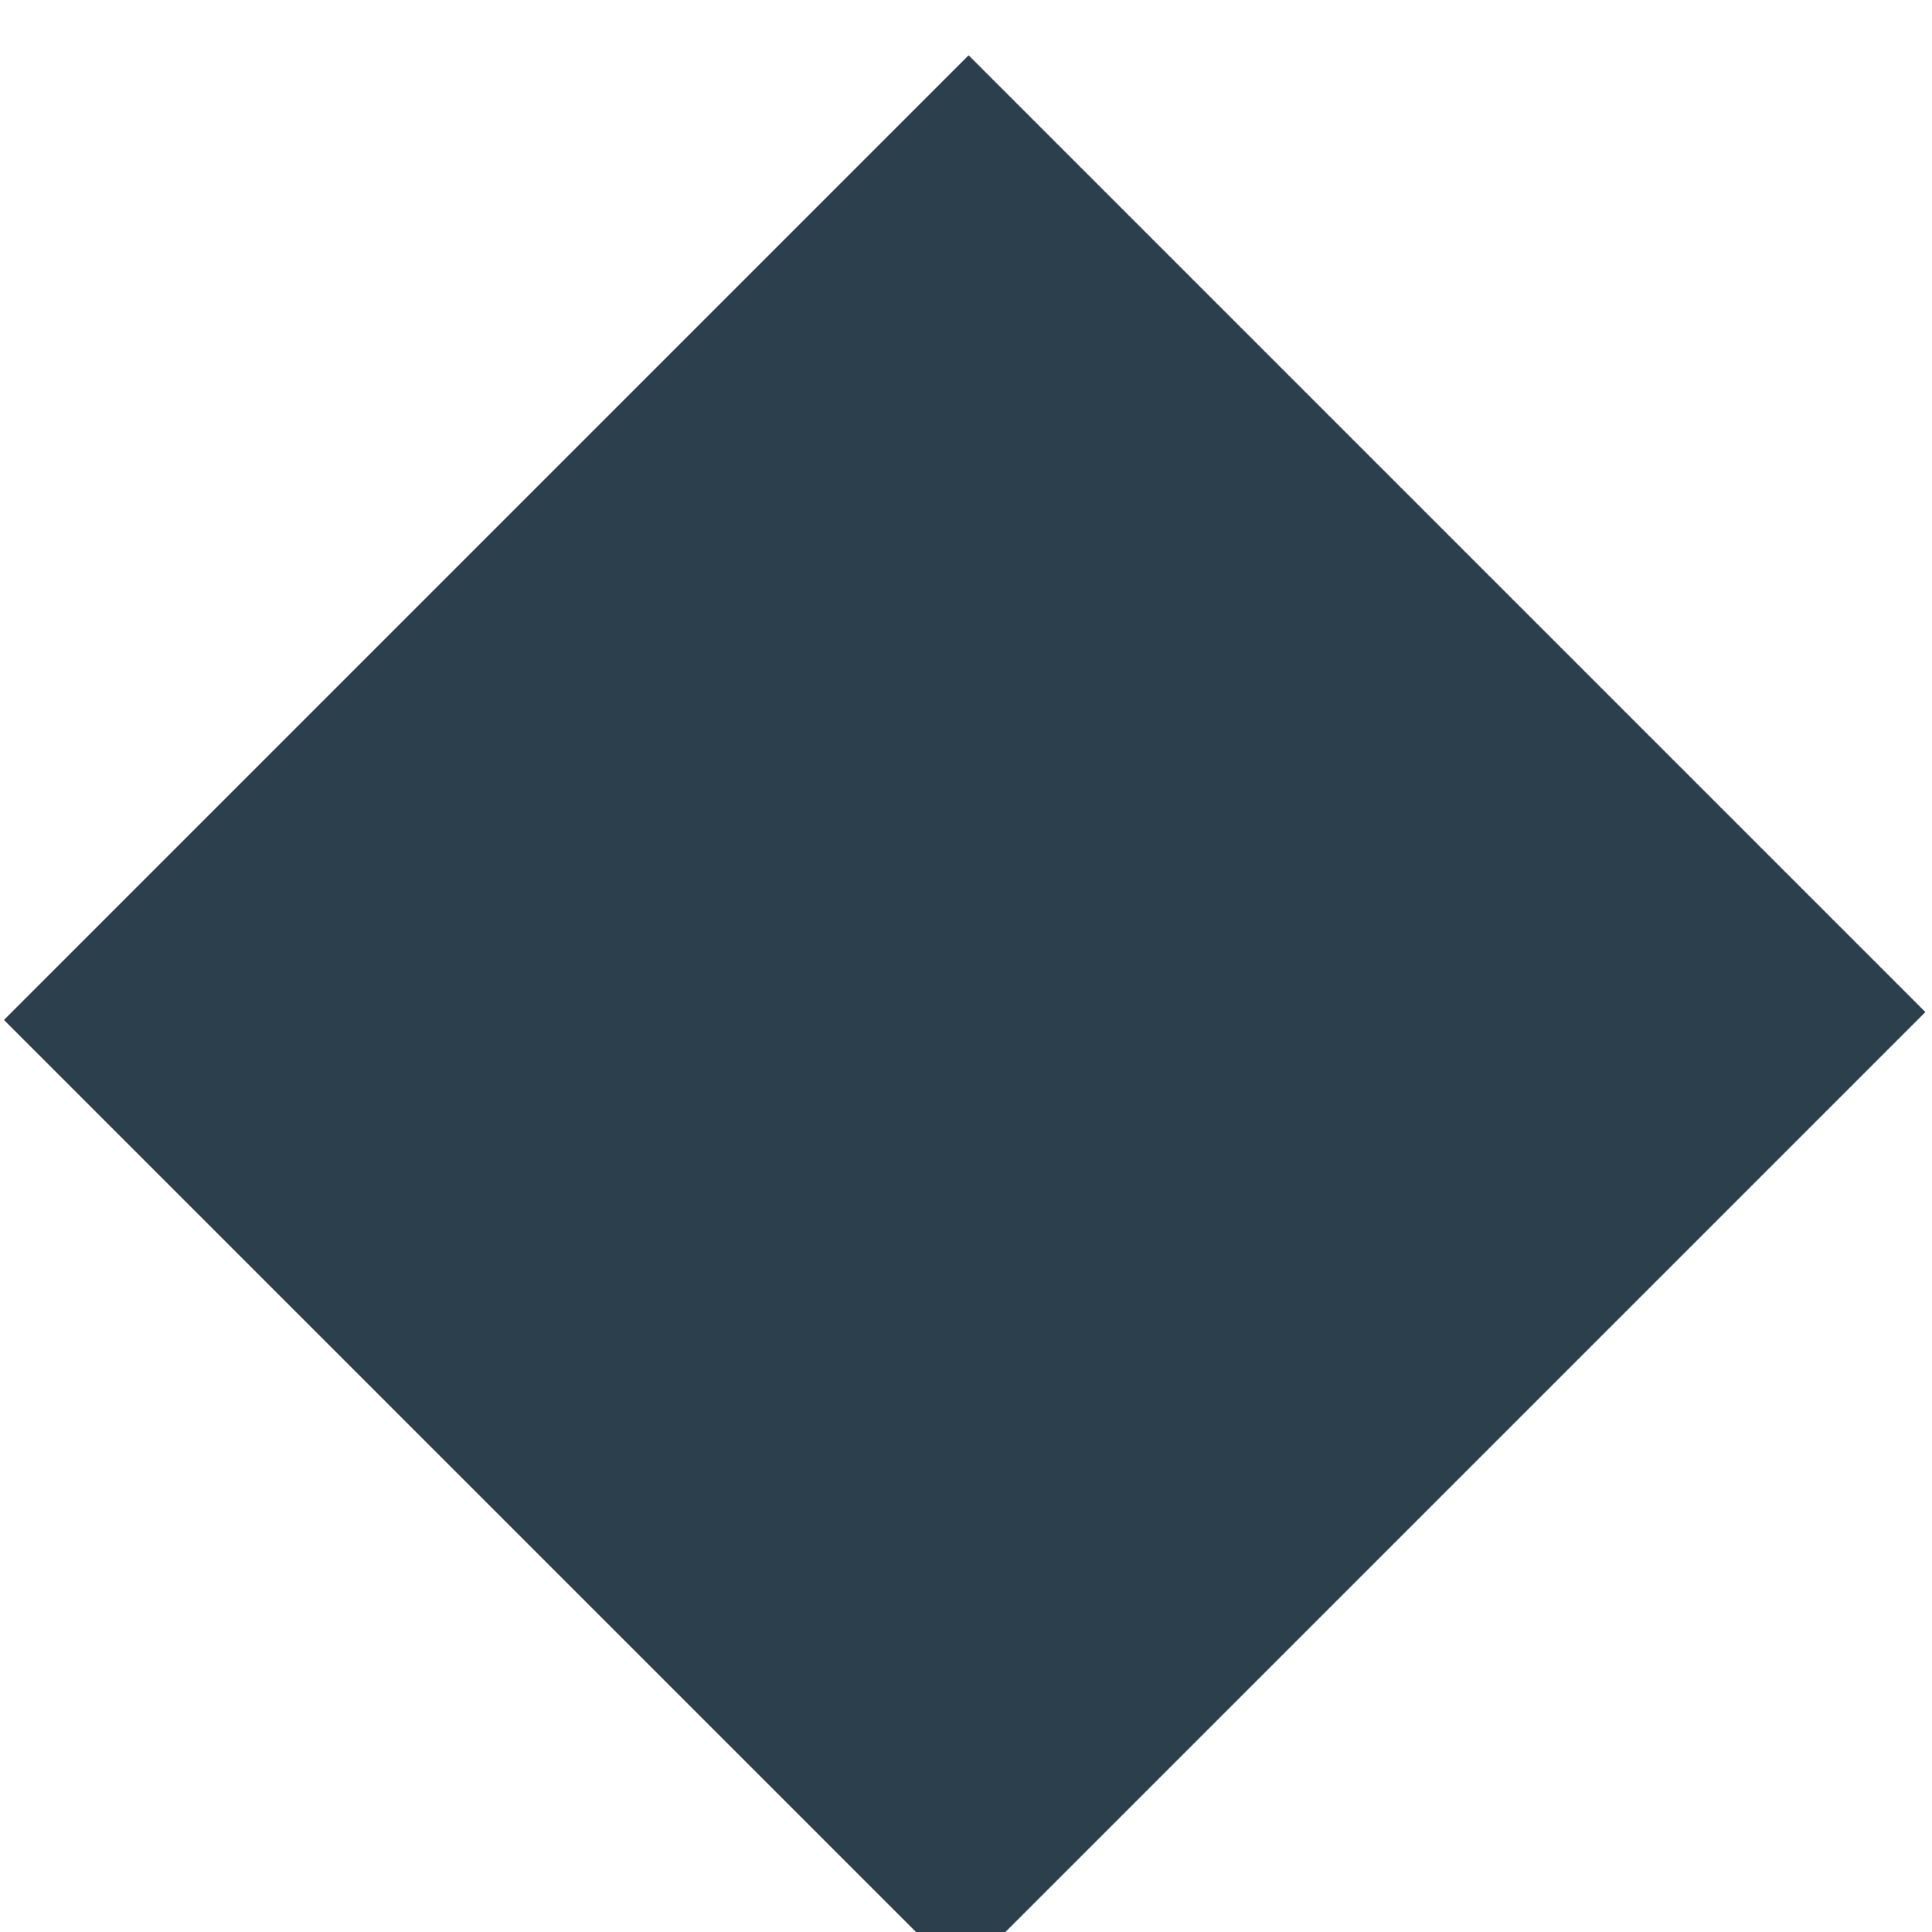 <svg width="154" height="154" viewBox="0 0 154 154" fill="none" xmlns="http://www.w3.org/2000/svg">
<g filter="url(#filter0_i_55_107)">
<rect x="0.315" y="77.301" width="108.745" height="107.852" transform="rotate(-45 0.315 77.301)" fill="#2B3F4C"/>
</g>
<defs>
<filter id="filter0_i_55_107" x="0.315" y="0.406" width="153.157" height="157.157" filterUnits="userSpaceOnUse" color-interpolation-filters="sRGB">
<feFlood flood-opacity="0" result="BackgroundImageFix"/>
<feBlend mode="normal" in="SourceGraphic" in2="BackgroundImageFix" result="shape"/>
<feColorMatrix in="SourceAlpha" type="matrix" values="0 0 0 0 0 0 0 0 0 0 0 0 0 0 0 0 0 0 127 0" result="hardAlpha"/>
<feMorphology radius="17" operator="erode" in="SourceAlpha" result="effect1_innerShadow_55_107"/>
<feOffset dy="4"/>
<feGaussianBlur stdDeviation="8.7"/>
<feComposite in2="hardAlpha" operator="arithmetic" k2="-1" k3="1"/>
<feColorMatrix type="matrix" values="0 0 0 0 0.492 0 0 0 0 0.8 0 0 0 0 1 0 0 0 1 0"/>
<feBlend mode="hard-light" in2="shape" result="effect1_innerShadow_55_107"/>
</filter>
</defs>
</svg>
